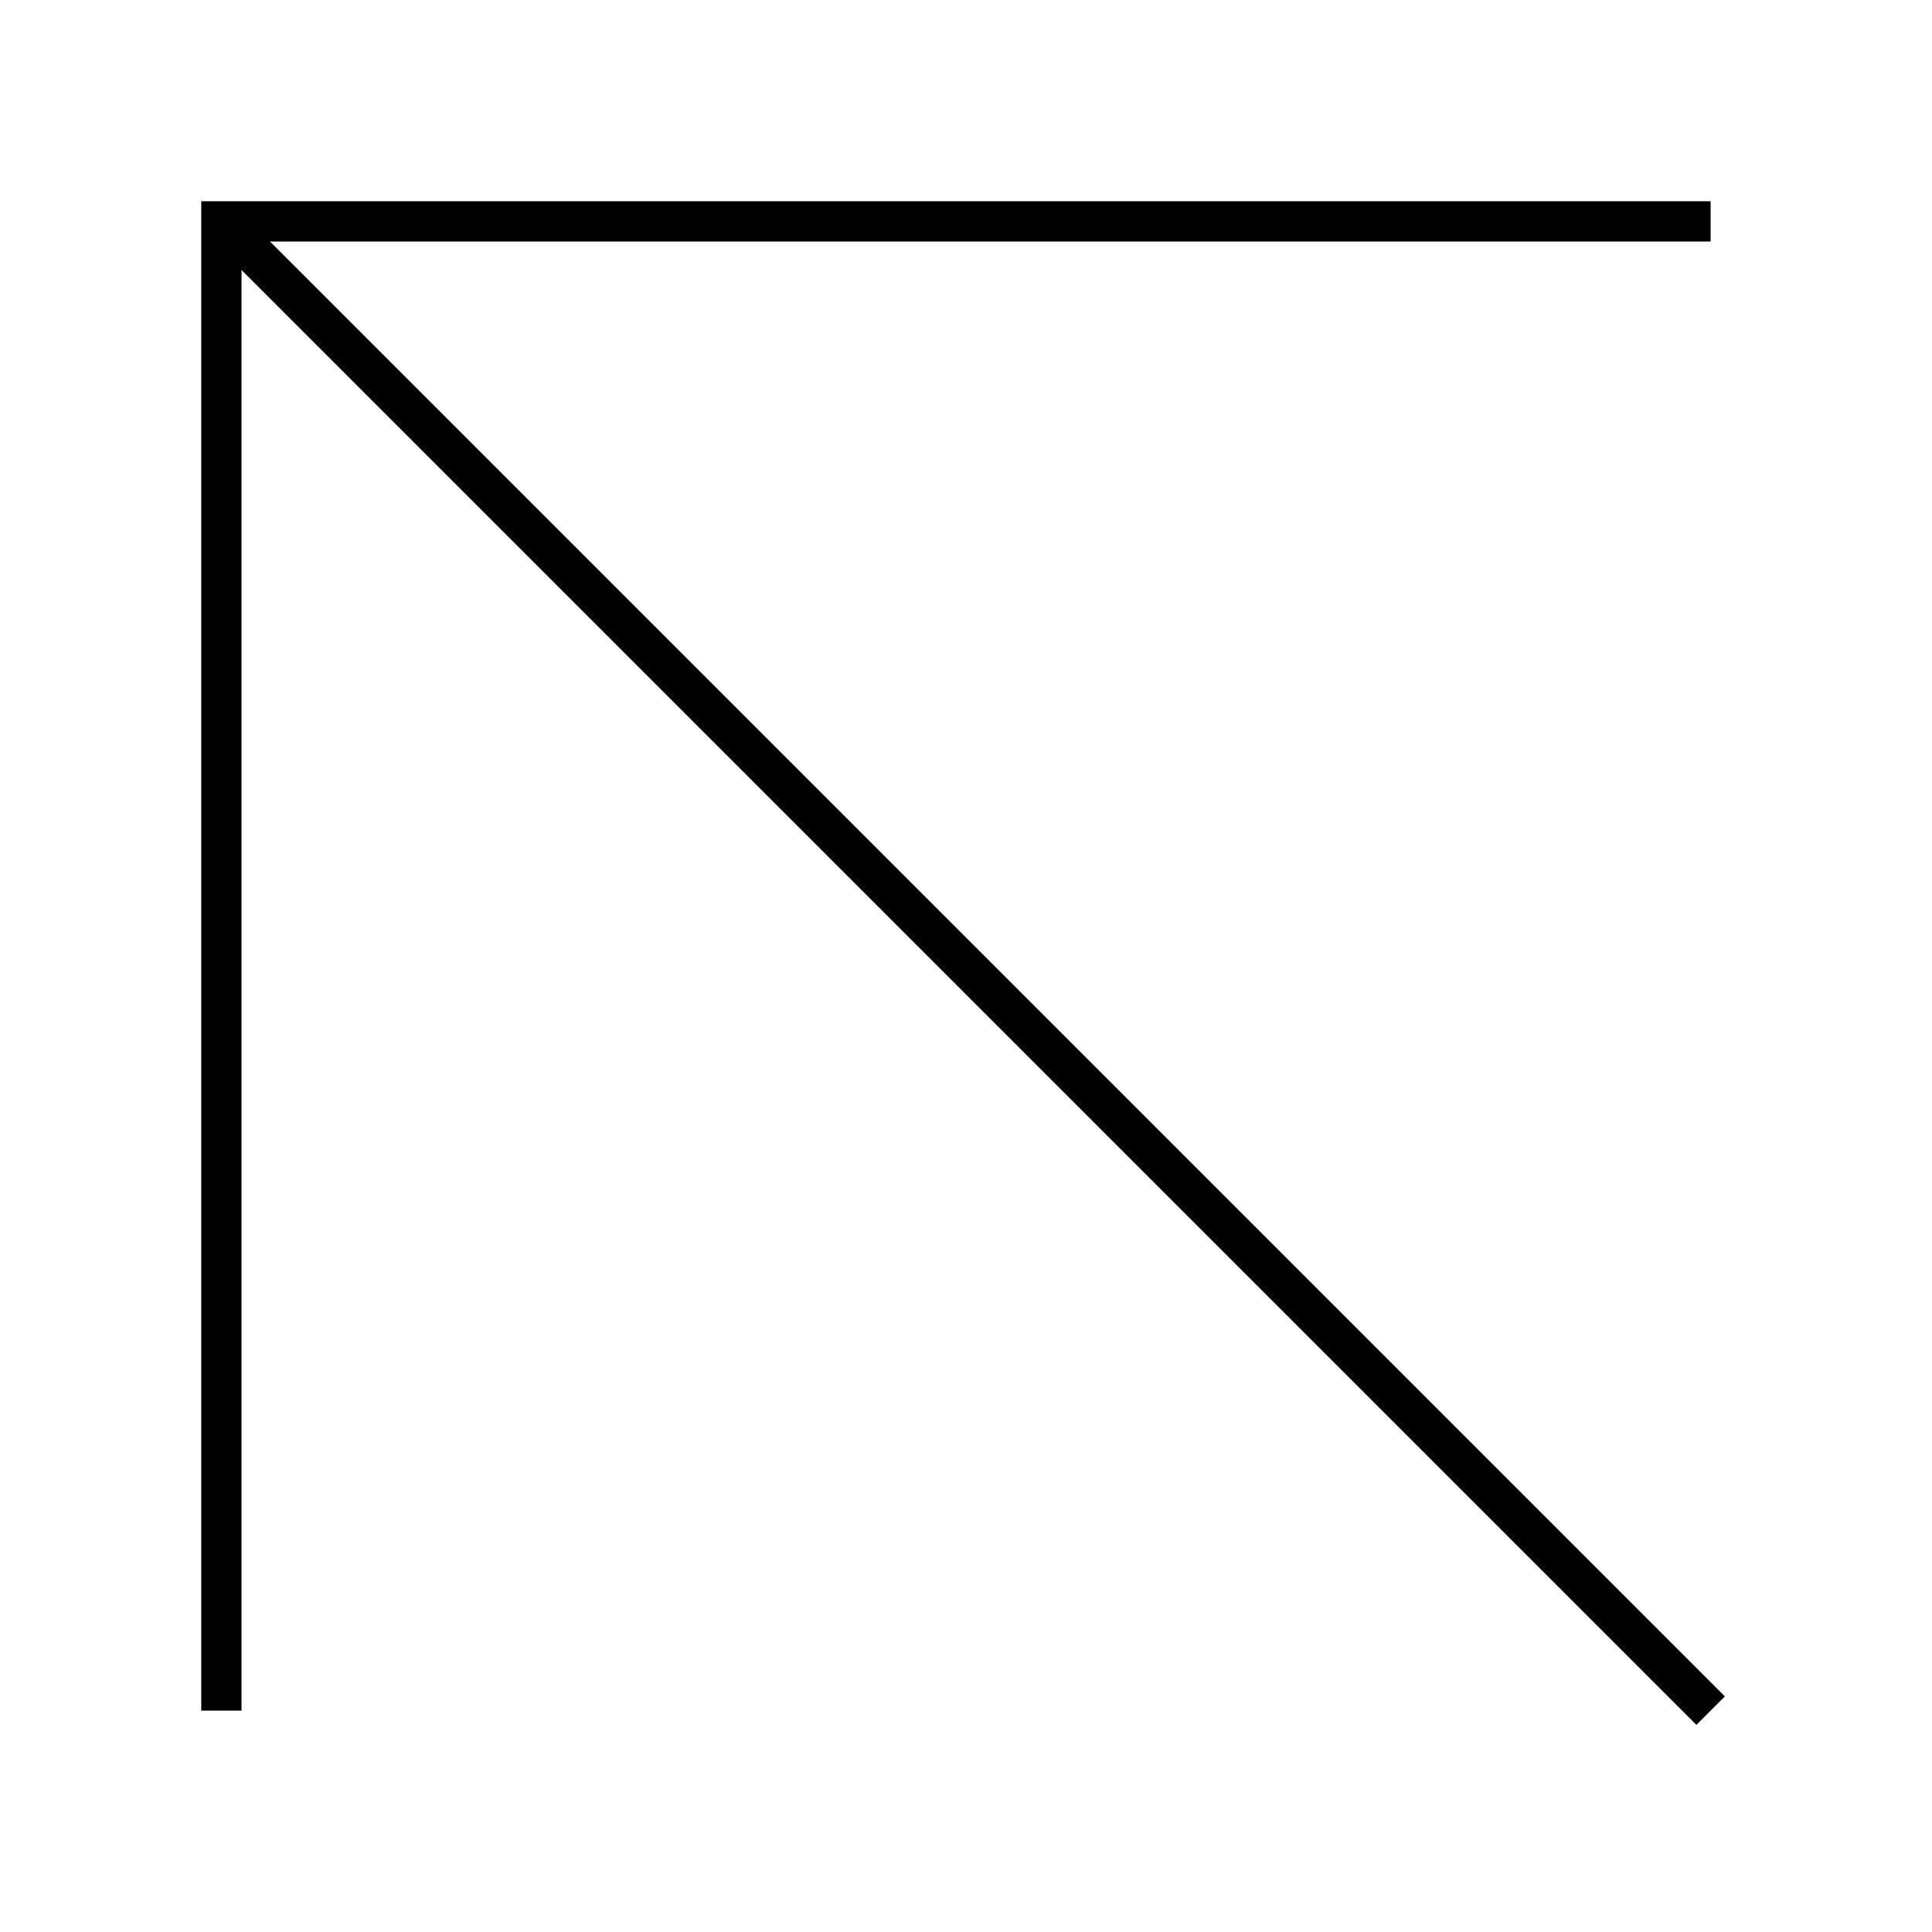 <?xml version="1.0" encoding="UTF-8"?>
<svg width="48px" height="48px" viewBox="0 0 48 48" version="1.1" xmlns="http://www.w3.org/2000/svg" xmlns:xlink="http://www.w3.org/1999/xlink">
    <!-- Generator: Sketch 44.1 (41455) - http://www.bohemiancoding.com/sketch -->
    <title>top-left-arrow1</title>
    <desc>Created with Sketch.</desc>
    <defs></defs>
    <g id="line" stroke="none" stroke-width="1" fill="none" fill-rule="evenodd">
        <g id="top-left-arrow1" stroke="#000000">
            <polyline id="Rectangle-2" transform="translate(24, 24) rotate(-90) translate(-24, -24) " points="5.5 5.5 42.5 5.5 42.5 42.5"></polyline>
            <path d="M5.5,5.5 L42.5,42.5" id="Line"></path>
        </g>
    </g>
</svg>